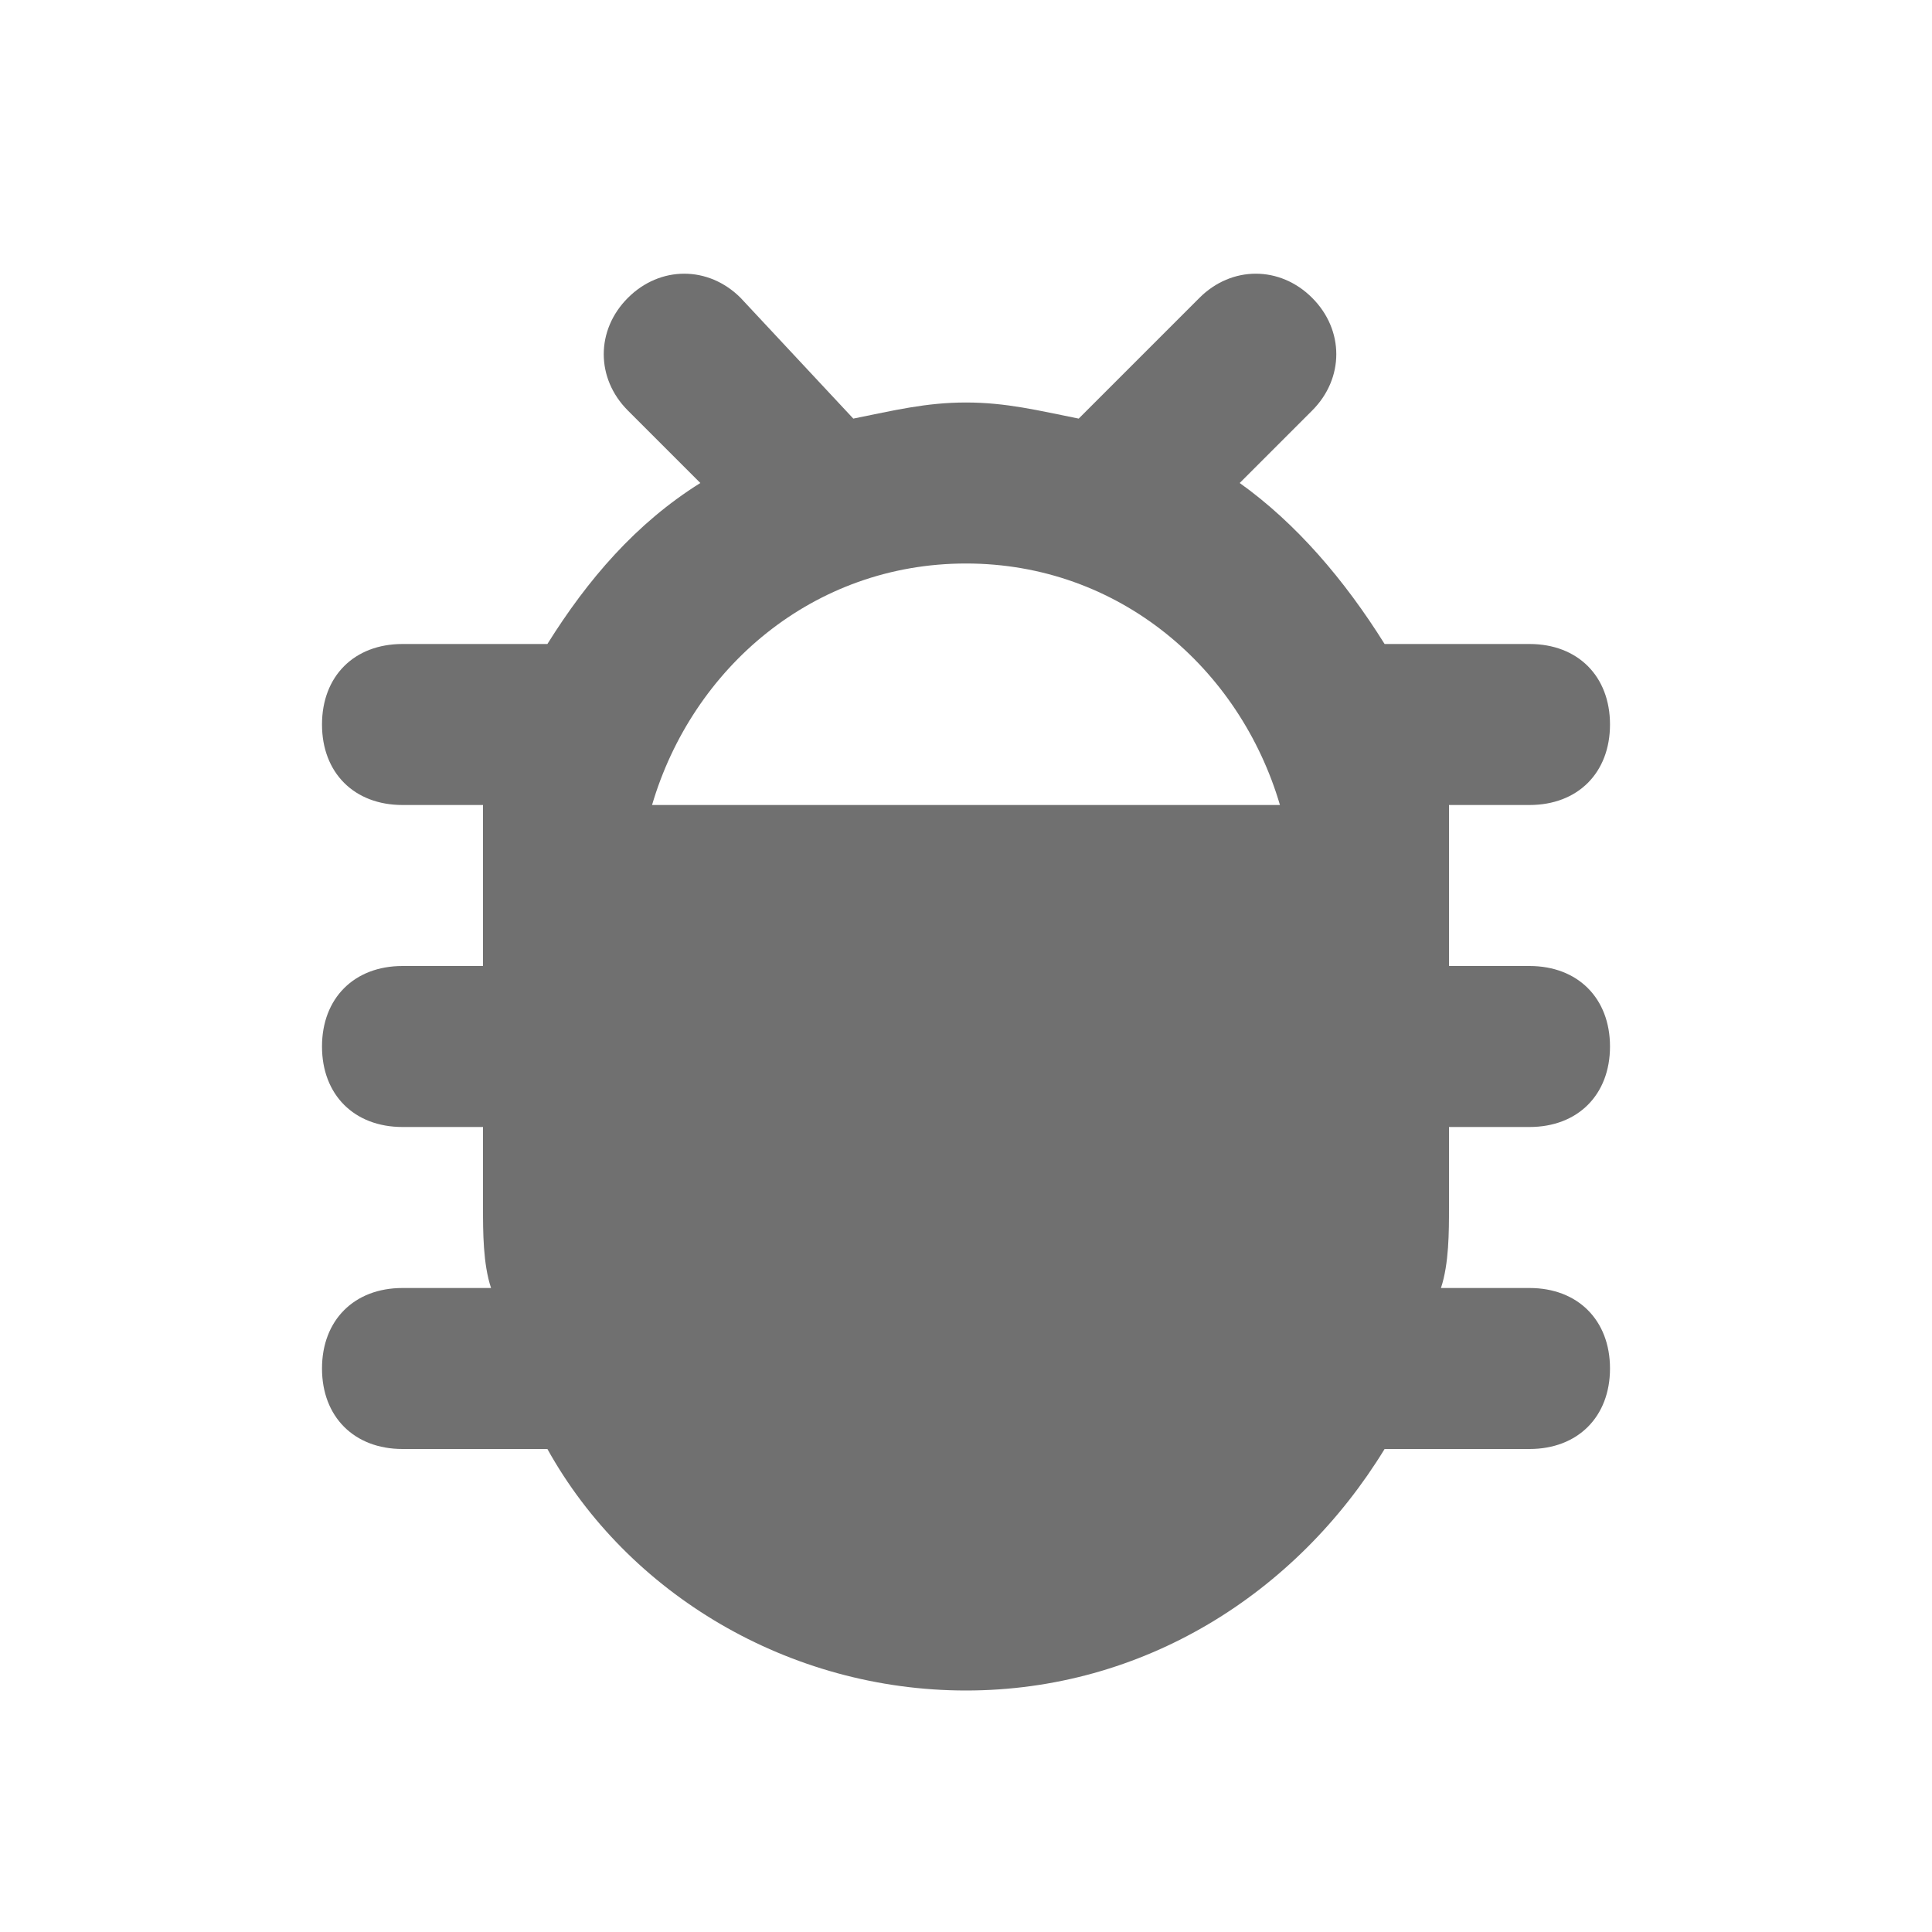 <svg width="24" height="24" viewBox="0 0 24 24" fill="none" xmlns="http://www.w3.org/2000/svg">
<path d="M18 14H19C19.6 14 20 13.6 20 13C20 12.4 19.6 12 19 12H18V11V10H19C19.6 10 20 9.6 20 9C20 8.4 19.6 8 19 8H17.2C16.7 7.2 16.1 6.5 15.4 6L16.3 5.1C16.7 4.7 16.7 4.1 16.3 3.7C15.9 3.3 15.3 3.3 14.9 3.7L13.4 5.2C12.9 5.1 12.5 5 12 5C11.5 5 11.1 5.1 10.6 5.2L9.2 3.7C8.8 3.3 8.2 3.3 7.8 3.7C7.4 4.1 7.4 4.7 7.8 5.1L8.7 6C7.9 6.5 7.3 7.2 6.8 8H5C4.4 8 4 8.4 4 9C4 9.6 4.4 10 5 10H6V11V12H5C4.4 12 4 12.4 4 13C4 13.6 4.4 14 5 14H6V15C6 15.3 6 15.7 6.1 16H5C4.4 16 4 16.4 4 17C4 17.6 4.4 18 5 18H6.8C7.8 19.8 9.8 21 12 21C14.2 21 16.1 19.8 17.2 18H19C19.6 18 20 17.6 20 17C20 16.4 19.6 16 19 16H17.9C18 15.7 18 15.3 18 15V14ZM12 7C13.9 7 15.4 8.3 15.9 10H8.1C8.6 8.3 10.1 7 12 7Z" fill="black" fill-opacity="0.56"/>
</svg>
